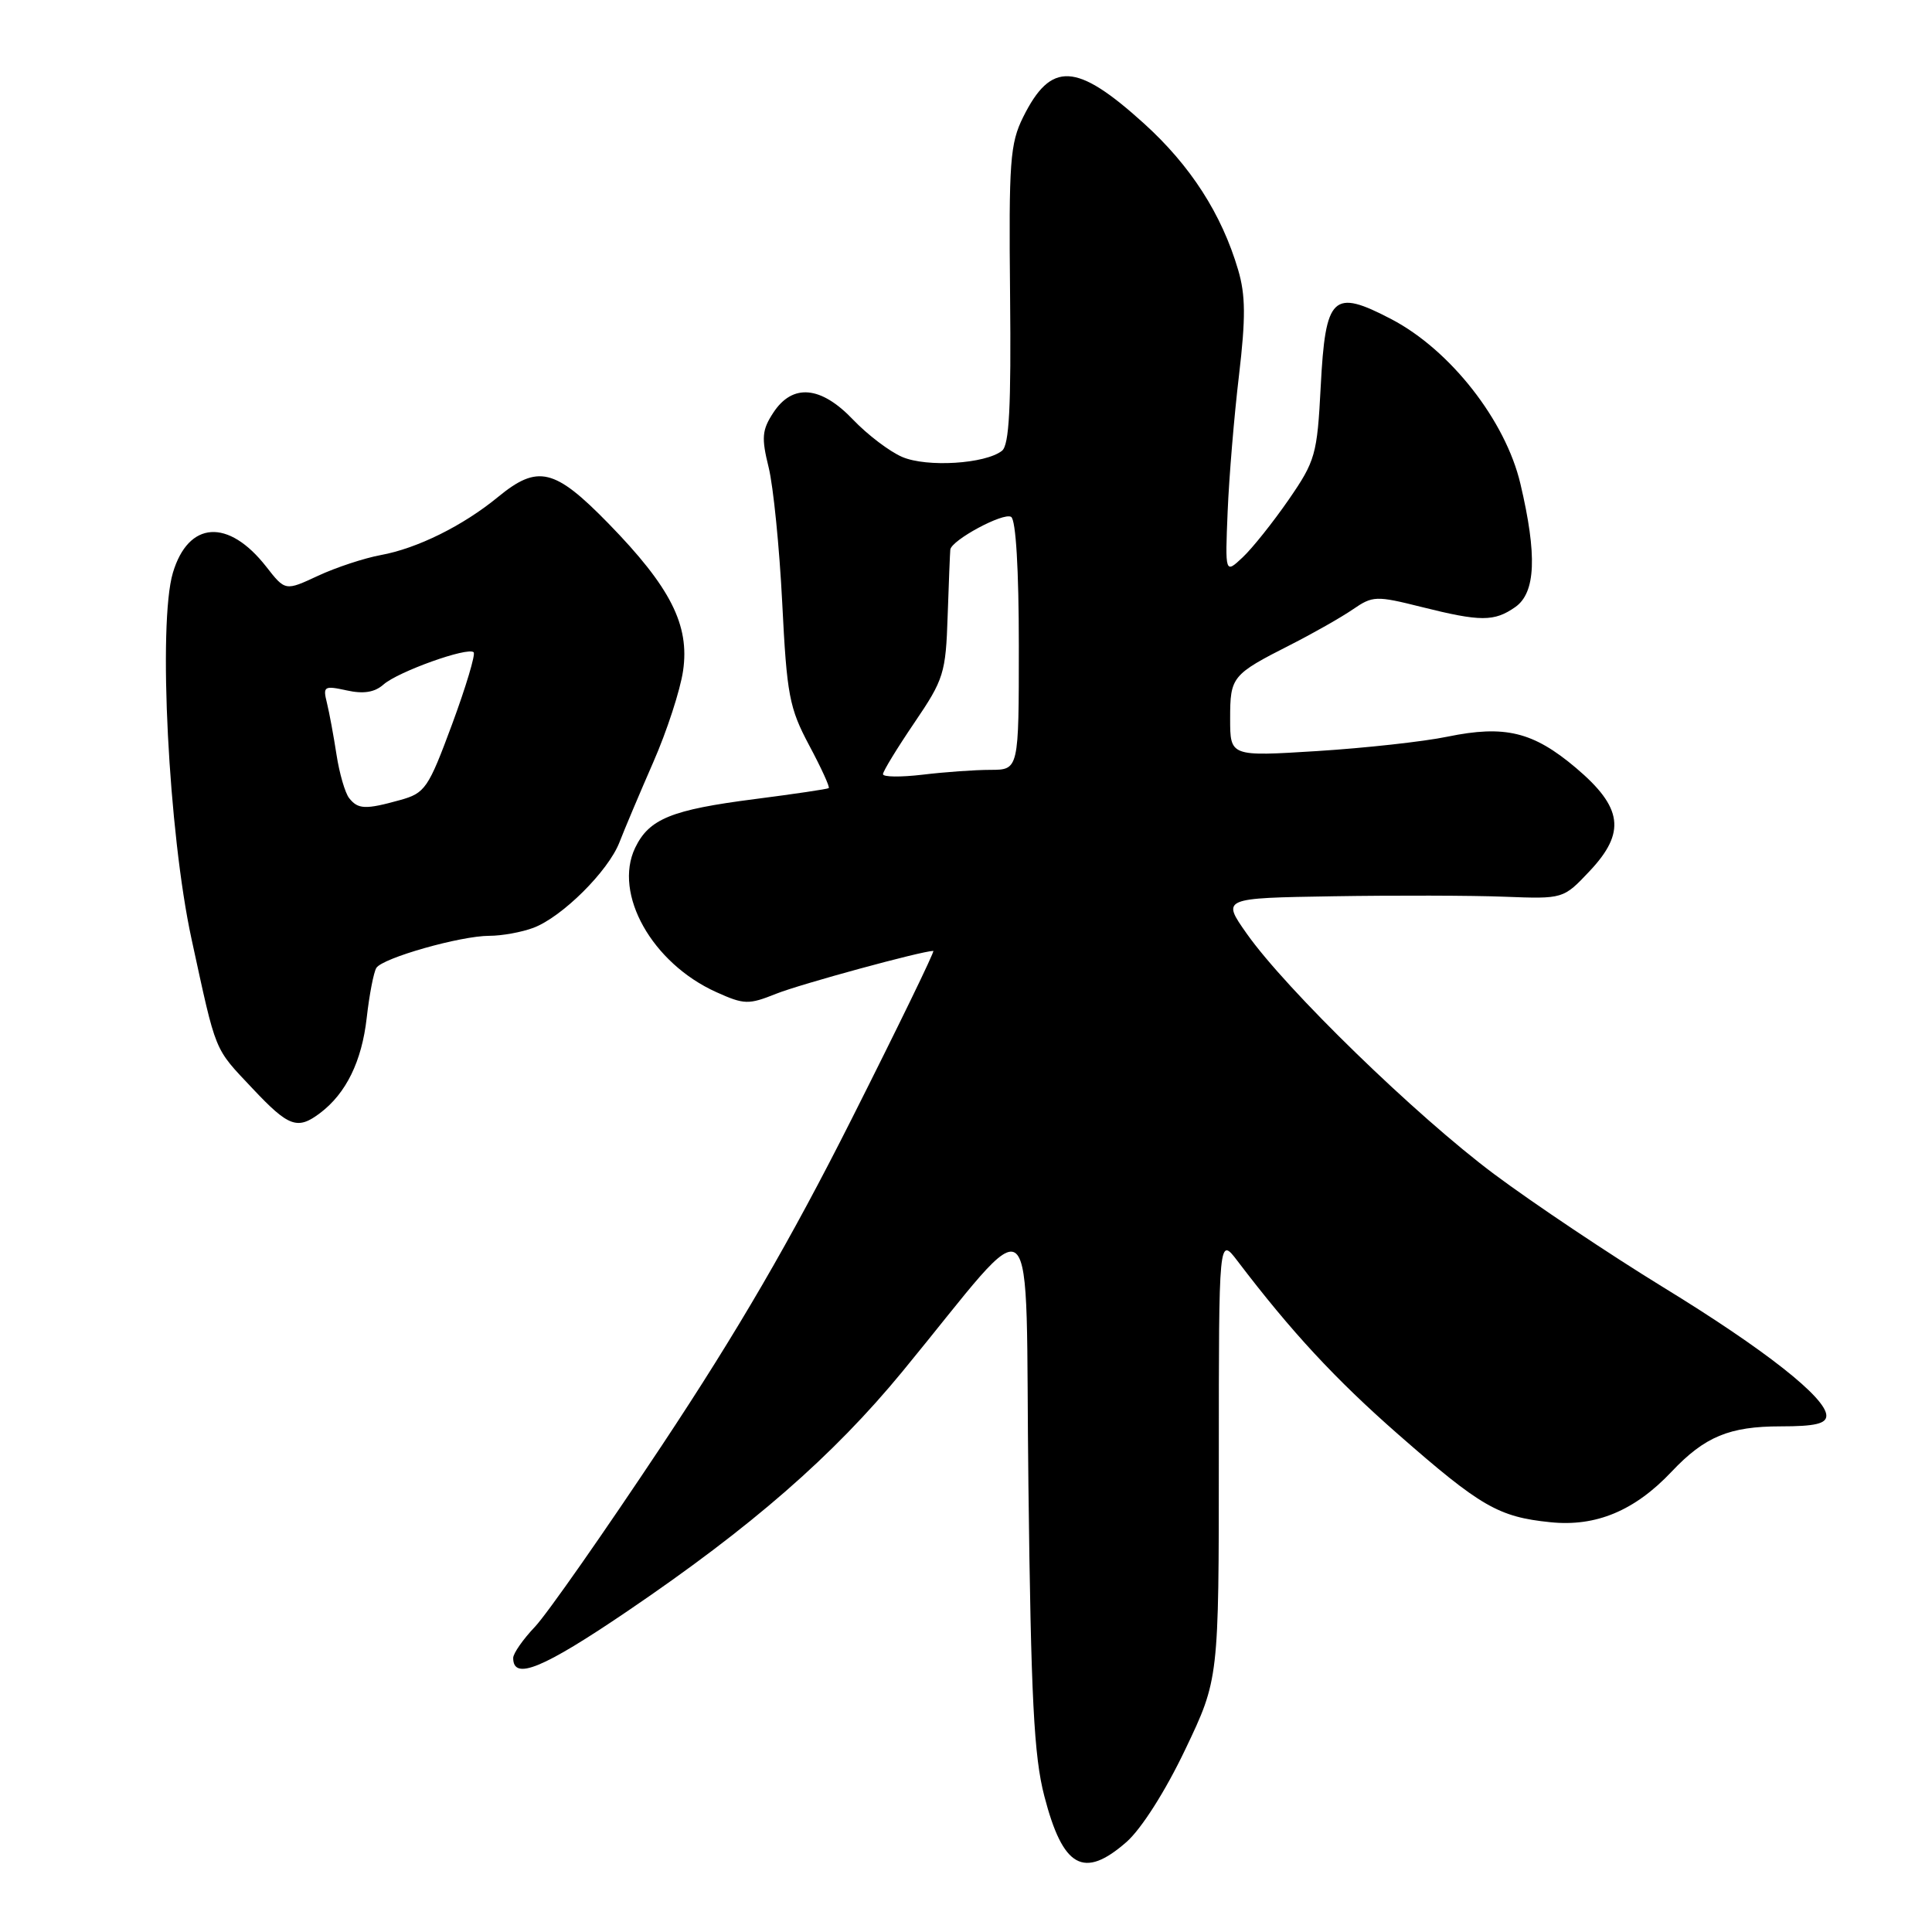 <?xml version="1.0" encoding="UTF-8" standalone="no"?>
<!DOCTYPE svg PUBLIC "-//W3C//DTD SVG 1.1//EN" "http://www.w3.org/Graphics/SVG/1.1/DTD/svg11.dtd" >
<svg xmlns="http://www.w3.org/2000/svg" xmlns:xlink="http://www.w3.org/1999/xlink" version="1.1" viewBox="0 0 256 256">
 <g >
 <path fill="currentColor"
d=" M 149.27 244.07 C 151.24 242.33 154.41 237.36 157.05 231.82 C 161.50 222.50 161.50 222.50 161.50 193.17 C 161.50 163.83 161.50 163.83 164.00 167.12 C 171.11 176.47 176.96 182.78 185.29 190.08 C 196.19 199.63 198.55 201.00 205.42 201.70 C 211.47 202.33 216.61 200.18 221.50 195.00 C 225.88 190.36 229.16 189.00 235.95 189.00 C 240.50 189.00 242.00 188.65 242.00 187.58 C 242.00 185.23 233.88 178.83 220.34 170.54 C 213.28 166.21 203.22 159.48 198.00 155.59 C 187.62 147.84 170.43 131.14 165.19 123.70 C 161.88 119.00 161.88 119.00 176.69 118.76 C 184.83 118.63 195.02 118.65 199.33 118.82 C 207.15 119.12 207.15 119.12 210.63 115.43 C 215.47 110.30 215.02 106.99 208.81 101.74 C 203.15 96.96 199.41 96.05 191.81 97.61 C 188.65 98.27 180.87 99.12 174.53 99.52 C 163.00 100.24 163.00 100.24 163.00 95.24 C 163.00 89.66 163.22 89.39 171.00 85.44 C 174.03 83.90 177.74 81.79 179.27 80.74 C 181.89 78.94 182.34 78.92 188.33 80.42 C 196.19 82.39 197.99 82.39 200.78 80.44 C 203.49 78.54 203.70 73.58 201.46 64.10 C 199.49 55.72 192.17 46.38 184.38 42.30 C 176.59 38.23 175.63 39.14 175.00 51.24 C 174.53 60.25 174.30 61.07 170.75 66.22 C 168.68 69.21 165.94 72.65 164.66 73.85 C 162.33 76.04 162.33 76.04 162.67 67.77 C 162.86 63.22 163.53 55.12 164.17 49.76 C 165.07 42.11 165.05 39.10 164.06 35.76 C 161.88 28.36 157.75 21.94 151.57 16.35 C 142.62 8.25 139.27 8.07 135.57 15.52 C 133.84 19.01 133.66 21.41 133.84 39.06 C 133.99 53.96 133.73 58.96 132.77 59.73 C 130.56 61.47 122.82 61.95 119.55 60.55 C 117.87 59.83 114.95 57.61 113.05 55.62 C 108.77 51.12 105.02 50.79 102.47 54.68 C 100.96 56.98 100.88 58.01 101.85 61.93 C 102.47 64.44 103.28 72.53 103.65 79.90 C 104.26 92.10 104.58 93.80 107.22 98.76 C 108.82 101.75 109.99 104.31 109.81 104.43 C 109.64 104.56 105.24 105.21 100.04 105.88 C 88.95 107.30 86.01 108.50 84.16 112.34 C 81.24 118.44 86.41 127.63 94.91 131.46 C 98.61 133.13 99.19 133.14 102.84 131.68 C 106.04 130.40 122.18 126.00 123.67 126.00 C 123.89 126.00 119.03 136.01 112.86 148.25 C 104.76 164.33 97.79 176.32 87.72 191.50 C 80.05 203.05 72.48 213.87 70.89 215.55 C 69.30 217.22 68.00 219.09 68.00 219.69 C 68.00 222.71 71.89 221.12 83.15 213.48 C 99.56 202.34 110.38 192.92 119.58 181.73 C 137.96 159.38 135.79 157.43 136.27 196.74 C 136.61 225.05 137.00 232.71 138.38 238.00 C 140.84 247.50 143.60 249.04 149.27 244.07 Z  M 42.42 147.48 C 45.86 144.88 47.94 140.63 48.59 134.88 C 48.94 131.78 49.52 128.80 49.87 128.25 C 50.71 126.93 61.03 124.00 64.84 124.00 C 66.51 124.00 69.14 123.52 70.68 122.94 C 74.48 121.51 80.60 115.43 82.08 111.61 C 82.74 109.90 84.76 105.12 86.56 101.00 C 88.37 96.88 90.14 91.43 90.51 88.89 C 91.40 82.82 88.85 77.80 80.61 69.35 C 73.48 62.05 71.26 61.52 65.98 65.86 C 61.34 69.67 55.28 72.67 50.45 73.55 C 48.28 73.95 44.54 75.18 42.15 76.29 C 37.80 78.32 37.80 78.32 35.27 75.08 C 30.25 68.67 24.97 69.02 22.91 75.89 C 20.91 82.58 22.33 110.39 25.38 124.43 C 28.72 139.78 28.29 138.73 33.48 144.25 C 38.26 149.33 39.42 149.75 42.42 147.48 Z  M 117.00 102.58 C 117.00 102.20 118.87 99.14 121.15 95.78 C 125.07 90.01 125.32 89.21 125.57 81.58 C 125.72 77.14 125.88 73.20 125.92 72.83 C 126.07 71.57 132.96 67.86 133.98 68.49 C 134.61 68.87 135.00 75.48 135.00 85.56 C 135.00 102.00 135.00 102.00 131.25 102.01 C 129.19 102.01 125.14 102.30 122.25 102.65 C 119.36 102.99 117.00 102.97 117.00 102.58 Z  M 46.26 105.75 C 45.72 105.06 44.97 102.47 44.59 100.00 C 44.21 97.53 43.64 94.44 43.32 93.14 C 42.77 90.94 42.94 90.83 45.93 91.48 C 48.17 91.98 49.64 91.74 50.82 90.70 C 52.74 89.00 62.01 85.68 62.76 86.43 C 63.03 86.70 61.74 91.00 59.90 95.98 C 56.75 104.48 56.33 105.09 53.02 106.01 C 48.42 107.29 47.44 107.25 46.26 105.75 Z "/>
</g>
</svg>